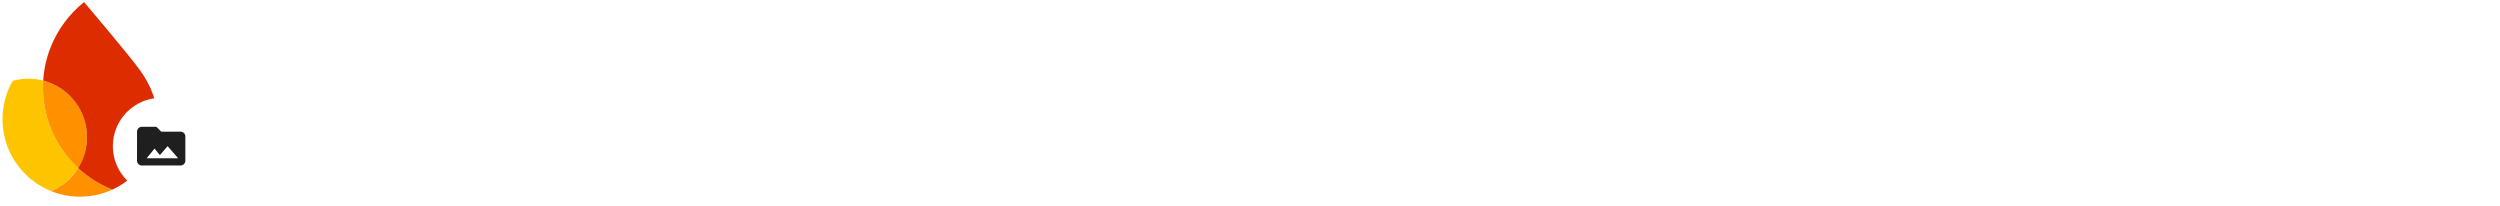 <svg width="1551" height="128" viewBox="0 0 1551 128" fill="none" xmlns="http://www.w3.org/2000/svg">
<path d="M537.418 100.872C531.044 100.872 525.253 99.371 520.043 96.368C514.834 93.365 510.728 89.259 507.725 84.049C504.783 78.779 503.313 72.926 503.313 66.491C503.313 60.056 504.783 54.234 507.725 49.025C510.728 43.754 514.834 39.618 520.043 36.615C525.253 33.612 531.044 32.11 537.418 32.11C542.321 32.11 546.794 33.06 550.839 34.96C554.945 36.798 558.5 39.434 561.503 42.866L555.895 48.289C553.383 45.286 550.625 43.08 547.622 41.671C544.68 40.261 541.279 39.556 537.418 39.556C532.638 39.556 528.256 40.69 524.272 42.958C520.289 45.164 517.102 48.32 514.712 52.426C512.383 56.471 511.218 61.159 511.218 66.491C511.218 71.823 512.383 76.542 514.712 80.648C517.102 84.693 520.289 87.849 524.272 90.117C528.256 92.323 532.638 93.426 537.418 93.426C545.385 93.426 552.157 90.147 557.734 83.59L563.433 89.106C560.369 92.721 556.6 95.602 552.126 97.747C547.652 99.83 542.75 100.872 537.418 100.872ZM570.369 33.581H578.183V99.401H570.369V33.581ZM609.075 100.872C604.479 100.872 600.342 99.769 596.665 97.563C592.988 95.356 590.108 92.354 588.024 88.554C586.002 84.754 584.99 80.556 584.99 75.96C584.99 71.363 586.002 67.165 588.024 63.366C590.108 59.566 592.988 56.563 596.665 54.357C600.342 52.151 604.479 51.047 609.075 51.047C613.672 51.047 617.809 52.151 621.486 54.357C625.163 56.563 628.013 59.566 630.035 63.366C632.119 67.165 633.161 71.363 633.161 75.96C633.161 80.556 632.119 84.754 630.035 88.554C628.013 92.354 625.163 95.356 621.486 97.563C617.809 99.769 613.672 100.872 609.075 100.872ZM609.075 93.794C611.956 93.794 614.622 93.089 617.073 91.679C619.586 90.209 621.578 88.125 623.048 85.428C624.581 82.732 625.347 79.576 625.347 75.96C625.347 72.344 624.581 69.188 623.048 66.491C621.578 63.795 619.586 61.742 617.073 60.332C614.622 58.861 611.956 58.126 609.075 58.126C606.195 58.126 603.499 58.861 600.986 60.332C598.473 61.742 596.451 63.795 594.919 66.491C593.448 69.188 592.712 72.344 592.712 75.96C592.712 79.576 593.448 82.732 594.919 85.428C596.451 88.125 598.473 90.209 600.986 91.679C603.499 93.089 606.195 93.794 609.075 93.794ZM656.953 100.872C651.315 100.872 646.994 99.218 643.992 95.908C641.05 92.599 639.579 87.972 639.579 82.027V52.518H647.393V80.832C647.393 85.306 648.404 88.585 650.426 90.668C652.449 92.752 655.176 93.794 658.608 93.794C661.243 93.794 663.572 93.089 665.595 91.679C667.678 90.27 669.272 88.431 670.375 86.164C671.539 83.896 672.121 81.506 672.121 78.993V52.518H679.935V99.401H672.489V92.599H672.121C670.834 94.927 668.781 96.889 665.962 98.482C663.143 100.076 660.14 100.872 656.953 100.872ZM709.046 100.872C704.878 100.872 701.078 99.8 697.646 97.655C694.276 95.51 691.61 92.568 689.649 88.83C687.688 85.03 686.707 80.74 686.707 75.96C686.707 71.241 687.688 66.981 689.649 63.182C691.61 59.382 694.276 56.41 697.646 54.265C701.078 52.12 704.878 51.047 709.046 51.047C712.661 51.047 715.879 51.875 718.698 53.529C721.517 55.123 723.662 57.115 725.133 59.505H725.501L725.133 52.978V33.581H732.947V99.401H725.501V92.507H725.133C723.662 94.836 721.517 96.827 718.698 98.482C715.879 100.076 712.661 100.872 709.046 100.872ZM709.965 93.794C712.723 93.794 715.266 93.058 717.595 91.588C719.985 90.117 721.885 88.033 723.294 85.336C724.765 82.64 725.501 79.514 725.501 75.96C725.501 72.405 724.765 69.28 723.294 66.583C721.885 63.887 719.985 61.803 717.595 60.332C715.266 58.861 712.723 58.126 709.965 58.126C707.268 58.126 704.725 58.861 702.335 60.332C699.945 61.803 698.014 63.917 696.543 66.675C695.134 69.372 694.429 72.466 694.429 75.96C694.429 79.453 695.134 82.579 696.543 85.336C698.014 88.033 699.945 90.117 702.335 91.588C704.725 93.058 707.268 93.794 709.965 93.794ZM779.344 100.872C774.196 100.872 769.477 99.309 765.187 96.184C760.897 93.058 757.955 88.677 756.362 83.038L763.808 80.005C764.85 83.927 766.78 87.144 769.599 89.657C772.418 92.17 775.728 93.426 779.528 93.426C783.327 93.426 786.545 92.415 789.18 90.392C791.815 88.309 793.133 85.49 793.133 81.935C793.133 78.871 791.999 76.358 789.732 74.397C787.525 72.375 783.879 70.505 778.792 68.789L774.655 67.319C769.998 65.664 766.198 63.488 763.256 60.792C760.315 58.095 758.844 54.357 758.844 49.577C758.844 46.451 759.702 43.571 761.418 40.935C763.134 38.239 765.524 36.094 768.588 34.5C771.652 32.907 775.084 32.11 778.884 32.11C782.684 32.11 785.993 32.815 788.812 34.225C791.631 35.634 793.868 37.35 795.523 39.373C797.239 41.395 798.434 43.387 799.108 45.348L791.754 48.473C791.141 46.206 789.732 44.153 787.525 42.314C785.38 40.476 782.531 39.556 778.976 39.556C775.605 39.556 772.725 40.506 770.335 42.406C767.945 44.306 766.75 46.696 766.75 49.577C766.75 52.151 767.761 54.265 769.783 55.919C771.806 57.513 774.87 59.014 778.976 60.424L783.297 61.895C788.874 63.917 793.225 66.461 796.35 69.525C799.476 72.528 801.039 76.634 801.039 81.843C801.039 86.072 799.936 89.626 797.729 92.507C795.584 95.387 792.857 97.501 789.548 98.85C786.238 100.198 782.837 100.872 779.344 100.872ZM824.77 100.137C822.871 100.137 821.093 99.83 819.439 99.218C817.845 98.605 816.497 97.777 815.394 96.736C814.168 95.571 813.249 94.223 812.636 92.691C812.023 91.159 811.717 89.289 811.717 87.083V59.597H803.535V52.518H811.717V39.281H819.531V52.518H830.93V59.597H819.531V85.153C819.531 87.727 820.021 89.626 821.001 90.852C822.166 92.2 823.851 92.874 826.057 92.874C827.835 92.874 829.551 92.354 831.205 91.312V98.942C830.286 99.371 829.336 99.677 828.356 99.861C827.436 100.045 826.241 100.137 824.77 100.137ZM858.117 100.872C853.521 100.872 849.384 99.769 845.707 97.563C842.03 95.356 839.149 92.354 837.066 88.554C835.043 84.754 834.032 80.556 834.032 75.96C834.032 71.363 835.043 67.165 837.066 63.366C839.149 59.566 842.03 56.563 845.707 54.357C849.384 52.151 853.521 51.047 858.117 51.047C862.714 51.047 866.85 52.151 870.527 54.357C874.205 56.563 877.054 59.566 879.077 63.366C881.16 67.165 882.202 71.363 882.202 75.96C882.202 80.556 881.16 84.754 879.077 88.554C877.054 92.354 874.205 95.356 870.527 97.563C866.85 99.769 862.714 100.872 858.117 100.872ZM858.117 93.794C860.998 93.794 863.664 93.089 866.115 91.679C868.628 90.209 870.619 88.125 872.09 85.428C873.622 82.732 874.388 79.576 874.388 75.96C874.388 72.344 873.622 69.188 872.09 66.491C870.619 63.795 868.628 61.742 866.115 60.332C863.664 58.861 860.998 58.126 858.117 58.126C855.237 58.126 852.54 58.861 850.028 60.332C847.515 61.742 845.492 63.795 843.96 66.491C842.49 69.188 841.754 72.344 841.754 75.96C841.754 79.576 842.49 82.732 843.96 85.428C845.492 88.125 847.515 90.209 850.028 91.679C852.54 93.089 855.237 93.794 858.117 93.794ZM888.54 52.518H895.986V60.056H896.353C897.273 57.482 899.05 55.368 901.685 53.713C904.321 51.997 907.078 51.139 909.959 51.139C912.104 51.139 913.942 51.446 915.474 52.059V60.516C913.513 59.535 911.307 59.045 908.856 59.045C906.588 59.045 904.504 59.689 902.605 60.975C900.705 62.263 899.173 64.009 898.008 66.215C896.905 68.36 896.353 70.689 896.353 73.202V99.401H888.54V52.518ZM934.363 100.872C930.931 100.872 927.866 100.198 925.17 98.85C922.473 97.501 920.39 95.663 918.919 93.334C917.448 90.944 916.713 88.248 916.713 85.245C916.713 80.28 918.582 76.419 922.32 73.662C926.059 70.843 930.778 69.433 936.477 69.433C939.296 69.433 941.901 69.739 944.291 70.352C946.742 70.965 948.612 71.67 949.899 72.466V69.617C949.899 66.124 948.673 63.335 946.221 61.251C943.77 59.106 940.675 58.034 936.937 58.034C934.301 58.034 931.881 58.616 929.674 59.781C927.468 60.884 925.722 62.446 924.435 64.469L918.551 60.056C920.39 57.237 922.902 55.031 926.089 53.438C929.337 51.844 932.923 51.047 936.845 51.047C943.218 51.047 948.213 52.733 951.829 56.103C955.506 59.413 957.345 63.948 957.345 69.709V99.401H949.899V92.691H949.531C948.183 94.958 946.16 96.889 943.464 98.482C940.767 100.076 937.733 100.872 934.363 100.872ZM935.098 93.978C937.733 93.978 940.185 93.303 942.452 91.955C944.72 90.607 946.528 88.799 947.876 86.531C949.224 84.264 949.899 81.782 949.899 79.085C948.428 78.105 946.62 77.308 944.475 76.695C942.33 76.082 940.062 75.776 937.672 75.776C933.382 75.776 930.134 76.665 927.928 78.442C925.783 80.219 924.71 82.517 924.71 85.336C924.71 87.91 925.691 89.994 927.652 91.588C929.613 93.181 932.095 93.978 935.098 93.978ZM986.52 120.729C981.004 120.729 976.438 119.442 972.822 116.868C969.268 114.294 966.878 111.199 965.652 107.583L972.73 104.549C973.772 107.246 975.488 109.421 977.878 111.076C980.33 112.792 983.21 113.65 986.52 113.65C991.361 113.65 995.099 112.241 997.735 109.421C1000.43 106.602 1001.78 102.619 1001.78 97.471V92.231H1001.41C999.88 94.621 997.704 96.582 994.885 98.114C992.127 99.585 988.971 100.321 985.416 100.321C981.372 100.321 977.664 99.279 974.293 97.195C970.984 95.111 968.348 92.2 966.387 88.462C964.426 84.724 963.446 80.464 963.446 75.684C963.446 70.965 964.426 66.736 966.387 62.998C968.348 59.198 970.984 56.257 974.293 54.173C977.664 52.089 981.372 51.047 985.416 51.047C988.971 51.047 992.127 51.813 994.885 53.346C997.704 54.816 999.88 56.778 1001.41 59.229H1001.78V52.518H1009.23V97.563C1009.23 105.101 1007.14 110.831 1002.97 114.753C998.807 118.737 993.322 120.729 986.52 120.729ZM986.52 93.242C989.339 93.242 991.882 92.537 994.15 91.128C996.478 89.718 998.317 87.696 999.665 85.061C1001.07 82.425 1001.78 79.3 1001.78 75.684C1001.78 72.007 1001.07 68.851 999.665 66.215C998.317 63.58 996.478 61.588 994.15 60.24C991.882 58.831 989.339 58.126 986.52 58.126C983.7 58.126 981.126 58.831 978.798 60.24C976.469 61.65 974.6 63.672 973.19 66.307C971.842 68.943 971.168 72.068 971.168 75.684C971.168 79.3 971.842 82.456 973.19 85.153C974.6 87.788 976.469 89.81 978.798 91.22C981.126 92.568 983.7 93.242 986.52 93.242ZM1039.36 100.872C1034.89 100.872 1030.87 99.8 1027.32 97.655C1023.76 95.51 1020.97 92.568 1018.95 88.83C1016.99 85.03 1016.01 80.771 1016.01 76.052C1016.01 71.517 1016.93 67.349 1018.77 63.55C1020.67 59.75 1023.33 56.716 1026.77 54.449C1030.2 52.181 1034.18 51.047 1038.72 51.047C1043.31 51.047 1047.3 52.089 1050.67 54.173C1054.04 56.195 1056.61 59.014 1058.39 62.63C1060.23 66.246 1061.15 70.383 1061.15 75.04C1061.15 75.96 1061.05 76.757 1060.87 77.431H1023.82C1024.01 80.985 1024.87 83.988 1026.4 86.439C1027.93 88.891 1029.86 90.73 1032.19 91.955C1034.58 93.181 1037.06 93.794 1039.64 93.794C1045.64 93.794 1050.27 90.975 1053.52 85.336L1060.14 88.554C1058.11 92.354 1055.35 95.356 1051.86 97.563C1048.43 99.769 1044.26 100.872 1039.36 100.872ZM1052.87 70.996C1052.75 69.034 1052.2 67.073 1051.22 65.112C1050.24 63.151 1048.67 61.496 1046.53 60.148C1044.45 58.8 1041.81 58.126 1038.62 58.126C1034.95 58.126 1031.82 59.321 1029.25 61.711C1026.73 64.04 1025.08 67.135 1024.28 70.996H1052.87ZM1091.61 59.597H1082.97V52.518H1091.61V47.462C1091.61 44.52 1092.28 41.947 1093.63 39.74C1094.98 37.534 1096.79 35.849 1099.05 34.684C1101.32 33.459 1103.83 32.846 1106.59 32.846C1109.23 32.846 1111.53 33.213 1113.49 33.949V41.579C1112.38 41.15 1111.34 40.813 1110.36 40.568C1109.38 40.261 1108.22 40.108 1106.87 40.108C1104.85 40.108 1103.1 40.843 1101.63 42.314C1100.16 43.724 1099.42 45.715 1099.42 48.289V52.518H1111.46V59.597H1099.42V99.401H1091.61V59.597ZM1137.91 100.872C1133.31 100.872 1129.17 99.769 1125.5 97.563C1121.82 95.356 1118.94 92.354 1116.86 88.554C1114.83 84.754 1113.82 80.556 1113.82 75.96C1113.82 71.363 1114.83 67.165 1116.86 63.366C1118.94 59.566 1121.82 56.563 1125.5 54.357C1129.17 52.151 1133.31 51.047 1137.91 51.047C1142.5 51.047 1146.64 52.151 1150.32 54.357C1154 56.563 1156.85 59.566 1158.87 63.366C1160.95 67.165 1161.99 71.363 1161.99 75.96C1161.99 80.556 1160.95 84.754 1158.87 88.554C1156.85 92.354 1154 95.356 1150.32 97.563C1146.64 99.769 1142.5 100.872 1137.91 100.872ZM1137.91 93.794C1140.79 93.794 1143.45 93.089 1145.91 91.679C1148.42 90.209 1150.41 88.125 1151.88 85.428C1153.41 82.732 1154.18 79.576 1154.18 75.96C1154.18 72.344 1153.41 69.188 1151.88 66.491C1150.41 63.795 1148.42 61.742 1145.91 60.332C1143.45 58.861 1140.79 58.126 1137.91 58.126C1135.03 58.126 1132.33 58.861 1129.82 60.332C1127.31 61.742 1125.28 63.795 1123.75 66.491C1122.28 69.188 1121.54 72.344 1121.54 75.96C1121.54 79.576 1122.28 82.732 1123.75 85.428C1125.28 88.125 1127.31 90.209 1129.82 91.679C1132.33 93.089 1135.03 93.794 1137.91 93.794ZM1168.33 52.518H1175.78V60.056H1176.14C1177.06 57.482 1178.84 55.368 1181.48 53.713C1184.11 51.997 1186.87 51.139 1189.75 51.139C1191.89 51.139 1193.73 51.446 1195.27 52.059V60.516C1193.3 59.535 1191.1 59.045 1188.65 59.045C1186.38 59.045 1184.3 59.689 1182.4 60.975C1180.5 62.263 1178.96 64.009 1177.8 66.215C1176.7 68.36 1176.14 70.689 1176.14 73.202V99.401H1168.33V52.518ZM1222.06 33.581H1260.11V41.027H1229.78V63.55H1257.17V70.904H1229.78V99.401H1222.06V33.581ZM1271.19 43.877C1269.66 43.877 1268.34 43.325 1267.24 42.222C1266.13 41.119 1265.58 39.801 1265.58 38.269C1265.58 36.737 1266.13 35.45 1267.24 34.408C1268.34 33.305 1269.66 32.754 1271.19 32.754C1272.72 32.754 1274.04 33.305 1275.14 34.408C1276.25 35.45 1276.8 36.737 1276.8 38.269C1276.8 39.801 1276.25 41.119 1275.14 42.222C1274.1 43.325 1272.78 43.877 1271.19 43.877ZM1267.33 52.518H1275.05V99.401H1267.33V52.518ZM1285.49 52.518H1292.94V60.056H1293.31C1294.22 57.482 1296 55.368 1298.64 53.713C1301.27 51.997 1304.03 51.139 1306.91 51.139C1309.06 51.139 1310.89 51.446 1312.43 52.059V60.516C1310.47 59.535 1308.26 59.045 1305.81 59.045C1303.54 59.045 1301.46 59.689 1299.56 60.975C1297.66 62.263 1296.12 64.009 1294.96 66.215C1293.86 68.36 1293.31 70.689 1293.31 73.202V99.401H1285.49V52.518ZM1336.21 100.872C1331.74 100.872 1327.72 99.8 1324.17 97.655C1320.61 95.51 1317.83 92.568 1315.8 88.83C1313.84 85.03 1312.86 80.771 1312.86 76.052C1312.86 71.517 1313.78 67.349 1315.62 63.55C1317.52 59.75 1320.18 56.716 1323.62 54.449C1327.05 52.181 1331.03 51.047 1335.57 51.047C1340.16 51.047 1344.15 52.089 1347.52 54.173C1350.89 56.195 1353.46 59.014 1355.24 62.63C1357.08 66.246 1358 70.383 1358 75.04C1358 75.96 1357.91 76.757 1357.72 77.431H1320.67C1320.86 80.985 1321.72 83.988 1323.25 86.439C1324.78 88.891 1326.71 90.73 1329.04 91.955C1331.43 93.181 1333.91 93.794 1336.49 93.794C1342.49 93.794 1347.12 90.975 1350.37 85.336L1356.99 88.554C1354.96 92.354 1352.21 95.356 1348.71 97.563C1345.28 99.769 1341.11 100.872 1336.21 100.872ZM1349.72 70.996C1349.6 69.034 1349.05 67.073 1348.07 65.112C1347.09 63.151 1345.53 61.496 1343.38 60.148C1341.3 58.8 1338.66 58.126 1335.48 58.126C1331.8 58.126 1328.67 59.321 1326.1 61.711C1323.59 64.04 1321.93 67.135 1321.13 70.996H1349.72ZM1389.11 100.872C1385.56 100.872 1382.34 100.076 1379.46 98.482C1376.64 96.827 1374.53 94.836 1373.12 92.507H1372.75V99.401H1365.3V33.581H1373.12V52.978L1372.75 59.505H1373.12C1374.53 57.115 1376.64 55.123 1379.46 53.529C1382.34 51.875 1385.56 51.047 1389.11 51.047C1393.28 51.047 1397.08 52.12 1400.51 54.265C1403.94 56.41 1406.64 59.382 1408.6 63.182C1410.56 66.981 1411.54 71.241 1411.54 75.96C1411.54 80.74 1410.56 85.03 1408.6 88.83C1406.64 92.568 1403.94 95.51 1400.51 97.655C1397.08 99.8 1393.28 100.872 1389.11 100.872ZM1388.19 93.794C1390.89 93.794 1393.43 93.058 1395.82 91.588C1398.21 90.117 1400.11 88.033 1401.52 85.336C1402.99 82.579 1403.73 79.453 1403.73 75.96C1403.73 72.466 1402.99 69.372 1401.52 66.675C1400.11 63.917 1398.21 61.803 1395.82 60.332C1393.43 58.861 1390.89 58.126 1388.19 58.126C1385.5 58.126 1382.95 58.861 1380.56 60.332C1378.17 61.803 1376.27 63.887 1374.86 66.583C1373.45 69.28 1372.75 72.405 1372.75 75.96C1372.75 79.514 1373.45 82.64 1374.86 85.336C1376.27 88.033 1378.17 90.117 1380.56 91.588C1382.95 93.058 1385.5 93.794 1388.19 93.794ZM1433.75 100.872C1430.32 100.872 1427.25 100.198 1424.56 98.85C1421.86 97.501 1419.78 95.663 1418.31 93.334C1416.84 90.944 1416.1 88.248 1416.1 85.245C1416.1 80.28 1417.97 76.419 1421.71 73.662C1425.45 70.843 1430.16 69.433 1435.86 69.433C1438.68 69.433 1441.29 69.739 1443.68 70.352C1446.13 70.965 1448 71.67 1449.29 72.466V69.617C1449.29 66.124 1448.06 63.335 1445.61 61.251C1443.16 59.106 1440.06 58.034 1436.32 58.034C1433.69 58.034 1431.27 58.616 1429.06 59.781C1426.86 60.884 1425.11 62.446 1423.82 64.469L1417.94 60.056C1419.78 57.237 1422.29 55.031 1425.48 53.438C1428.72 51.844 1432.31 51.047 1436.23 51.047C1442.61 51.047 1447.6 52.733 1451.22 56.103C1454.89 59.413 1456.73 63.948 1456.73 69.709V99.401H1449.29V92.691H1448.92C1447.57 94.958 1445.55 96.889 1442.85 98.482C1440.15 100.076 1437.12 100.872 1433.75 100.872ZM1434.49 93.978C1437.12 93.978 1439.57 93.303 1441.84 91.955C1444.11 90.607 1445.91 88.799 1447.26 86.531C1448.61 84.264 1449.29 81.782 1449.29 79.085C1447.81 78.105 1446.01 77.308 1443.86 76.695C1441.72 76.082 1439.45 75.776 1437.06 75.776C1432.77 75.776 1429.52 76.665 1427.31 78.442C1425.17 80.219 1424.1 82.517 1424.1 85.336C1424.1 87.91 1425.08 89.994 1427.04 91.588C1429 93.181 1431.48 93.978 1434.49 93.978ZM1481.68 100.872C1476.65 100.872 1472.45 99.708 1469.08 97.379C1465.71 94.989 1463.32 91.955 1461.91 88.278L1468.9 85.153C1470.06 87.972 1471.78 90.147 1474.05 91.679C1476.38 93.212 1478.92 93.978 1481.68 93.978C1484.62 93.978 1487.13 93.395 1489.22 92.231C1491.3 91.005 1492.34 89.289 1492.34 87.083C1492.34 85.122 1491.51 83.559 1489.86 82.395C1488.2 81.169 1485.6 80.127 1482.05 79.269L1476.35 77.798C1472.61 76.879 1469.54 75.316 1467.15 73.11C1464.76 70.904 1463.57 68.054 1463.57 64.561C1463.57 61.864 1464.36 59.505 1465.96 57.482C1467.61 55.399 1469.79 53.805 1472.49 52.702C1475.18 51.599 1478.09 51.047 1481.22 51.047C1485.32 51.047 1488.97 51.936 1492.16 53.713C1495.41 55.49 1497.7 57.973 1499.05 61.159L1492.25 64.285C1490.17 60.118 1486.46 58.034 1481.13 58.034C1478.55 58.034 1476.28 58.647 1474.32 59.872C1472.42 61.037 1471.47 62.538 1471.47 64.377C1471.47 66.093 1472.15 67.502 1473.5 68.606C1474.84 69.647 1476.87 70.505 1479.56 71.18L1486.37 72.926C1490.96 74.091 1494.43 75.837 1496.75 78.166C1499.08 80.434 1500.25 83.222 1500.25 86.531C1500.25 89.412 1499.42 91.955 1497.77 94.162C1496.11 96.306 1493.87 97.961 1491.05 99.126C1488.24 100.29 1485.11 100.872 1481.68 100.872ZM1528.24 100.872C1523.77 100.872 1519.75 99.8 1516.2 97.655C1512.65 95.51 1509.86 92.568 1507.83 88.83C1505.87 85.03 1504.89 80.771 1504.89 76.052C1504.89 71.517 1505.81 67.349 1507.65 63.55C1509.55 59.75 1512.22 56.716 1515.65 54.449C1519.08 52.181 1523.06 51.047 1527.6 51.047C1532.2 51.047 1536.18 52.089 1539.55 54.173C1542.92 56.195 1545.49 59.014 1547.27 62.63C1549.11 66.246 1550.03 70.383 1550.03 75.04C1550.03 75.96 1549.94 76.757 1549.75 77.431H1512.71C1512.89 80.985 1513.75 83.988 1515.28 86.439C1516.81 88.891 1518.74 90.73 1521.07 91.955C1523.46 93.181 1525.94 93.794 1528.52 93.794C1534.52 93.794 1539.15 90.975 1542.4 85.336L1549.02 88.554C1547 92.354 1544.24 95.356 1540.75 97.563C1537.31 99.769 1533.15 100.872 1528.24 100.872ZM1541.76 70.996C1541.63 69.034 1541.08 67.073 1540.1 65.112C1539.12 63.151 1537.56 61.496 1535.41 60.148C1533.33 58.8 1530.69 58.126 1527.51 58.126C1523.83 58.126 1520.7 59.321 1518.13 61.711C1515.62 64.04 1513.96 67.135 1513.17 70.996H1541.76Z" fill="white"/>
<path d="M461.612 99.866C457.157 99.866 453.13 98.829 449.531 96.754C445.992 94.68 443.215 91.812 441.202 88.151C439.188 84.429 438.182 80.28 438.182 75.704C438.182 71.311 439.127 67.284 441.019 63.623C442.971 59.901 445.687 56.972 449.164 54.837C452.642 52.64 456.608 51.542 461.062 51.542C465.639 51.542 469.605 52.549 472.96 54.562C476.377 56.576 478.97 59.383 480.74 62.982C482.509 66.521 483.394 70.609 483.394 75.246C483.394 75.796 483.364 76.345 483.303 76.894C483.242 77.443 483.211 77.748 483.211 77.809H448.249C448.554 81.958 450.049 85.162 452.734 87.419C455.419 89.677 458.469 90.805 461.886 90.805C467.133 90.805 471.161 88.365 473.967 83.484L482.57 87.602C480.557 91.324 477.75 94.314 474.15 96.571C470.611 98.768 466.432 99.866 461.612 99.866ZM473.144 70.121C473.021 68.657 472.533 67.162 471.679 65.637C470.825 64.111 469.483 62.83 467.652 61.793C465.883 60.694 463.656 60.145 460.971 60.145C457.981 60.145 455.388 61.06 453.191 62.891C451.056 64.721 449.592 67.131 448.798 70.121H473.144Z" fill="white"/>
<path d="M416.087 99.866C410.9 99.866 406.599 98.677 403.182 96.297C399.826 93.856 397.446 90.805 396.043 87.144L405.012 83.301C406.05 85.802 407.544 87.694 409.497 88.975C411.51 90.256 413.707 90.897 416.087 90.897C418.588 90.897 420.632 90.439 422.219 89.524C423.805 88.548 424.598 87.297 424.598 85.772C424.598 84.307 423.958 83.118 422.676 82.202C421.395 81.226 419.29 80.372 416.361 79.64L410.138 78.175C406.721 77.382 403.761 75.918 401.26 73.782C398.819 71.586 397.599 68.748 397.599 65.27C397.599 61.06 399.338 57.735 402.816 55.294C406.294 52.793 410.565 51.542 415.629 51.542C419.839 51.542 423.561 52.427 426.795 54.196C430.09 55.966 432.469 58.528 433.934 61.884L425.056 65.637C424.202 63.745 422.89 62.342 421.12 61.426C419.351 60.511 417.429 60.054 415.354 60.054C413.341 60.054 411.571 60.511 410.046 61.426C408.521 62.281 407.758 63.44 407.758 64.904C407.758 66.186 408.277 67.223 409.314 68.016C410.412 68.809 412.121 69.481 414.439 70.03L421.212 71.677C425.788 72.836 429.205 74.606 431.462 76.985C433.72 79.304 434.849 82.111 434.849 85.406C434.849 88.09 434.025 90.531 432.378 92.727C430.791 94.924 428.564 96.663 425.696 97.944C422.89 99.226 419.686 99.866 416.087 99.866Z" fill="white"/>
<path d="M367.921 99.866C364.688 99.866 361.759 99.226 359.135 97.944C356.573 96.602 354.529 94.772 353.003 92.453C351.539 90.073 350.807 87.389 350.807 84.399C350.807 79.64 352.576 75.887 356.115 73.141C359.715 70.396 364.261 69.023 369.752 69.023C374.572 69.023 378.691 69.847 382.108 71.494V69.572C382.108 66.826 381.009 64.569 378.813 62.799C376.677 60.969 374.084 60.054 371.033 60.054C366.396 60.054 362.674 61.945 359.867 65.728L352.18 60.42C354.315 57.552 356.969 55.355 360.142 53.83C363.376 52.305 367.006 51.542 371.033 51.542C377.684 51.542 382.809 53.22 386.409 56.576C390.07 59.871 391.901 64.538 391.901 70.579V98.402H382.108V92.819H381.558C380.094 94.894 378.233 96.602 375.976 97.944C373.718 99.226 371.033 99.866 367.921 99.866ZM369.569 91.538C371.826 91.538 373.901 90.989 375.792 89.89C377.745 88.731 379.27 87.236 380.369 85.406C381.528 83.514 382.108 81.501 382.108 79.365C378.874 77.596 375.426 76.711 371.765 76.711C368.41 76.711 365.786 77.443 363.894 78.907C362.003 80.372 361.057 82.233 361.057 84.49C361.057 86.565 361.881 88.273 363.528 89.616C365.237 90.897 367.25 91.538 369.569 91.538Z" fill="white"/>
<path d="M325.684 99.866C322.389 99.866 319.43 99.164 316.806 97.761C314.244 96.358 312.322 94.588 311.04 92.453H310.491V98.402H300.973V32.871H311.04V52.549L310.491 58.864H311.04C312.322 56.789 314.244 55.05 316.806 53.647C319.43 52.243 322.389 51.542 325.684 51.542C329.589 51.542 333.189 52.579 336.484 54.654C339.84 56.728 342.494 59.626 344.446 63.348C346.46 67.009 347.466 71.128 347.466 75.704C347.466 80.28 346.46 84.399 344.446 88.06C342.494 91.721 339.84 94.619 336.484 96.754C333.189 98.829 329.589 99.866 325.684 99.866ZM323.945 90.622C326.325 90.622 328.521 90.012 330.535 88.792C332.609 87.572 334.257 85.832 335.477 83.575C336.758 81.256 337.399 78.633 337.399 75.704C337.399 72.775 336.758 70.182 335.477 67.924C334.257 65.606 332.609 63.836 330.535 62.616C328.521 61.396 326.325 60.786 323.945 60.786C321.565 60.786 319.338 61.396 317.264 62.616C315.25 63.836 313.603 65.575 312.322 67.833C311.101 70.091 310.491 72.714 310.491 75.704C310.491 78.694 311.101 81.317 312.322 83.575C313.603 85.832 315.25 87.572 317.264 88.792C319.338 90.012 321.565 90.622 323.945 90.622Z" fill="white"/>
<path d="M273.192 99.867C268.738 99.867 264.711 98.829 261.111 96.755C257.572 94.68 254.795 91.813 252.782 88.152C250.768 84.43 249.762 80.281 249.762 75.705C249.762 71.311 250.707 67.284 252.599 63.623C254.551 59.902 257.267 56.973 260.745 54.837C264.222 52.641 268.188 51.542 272.643 51.542C277.219 51.542 281.185 52.549 284.541 54.563C287.957 56.576 290.551 59.383 292.32 62.983C294.089 66.522 294.974 70.61 294.974 75.247C294.974 75.796 294.944 76.345 294.883 76.894C294.822 77.444 294.791 77.749 294.791 77.81H259.829C260.134 81.959 261.629 85.162 264.314 87.42C266.999 89.677 270.049 90.806 273.466 90.806C278.714 90.806 282.741 88.365 285.547 83.484L294.15 87.603C292.137 91.325 289.33 94.314 285.73 96.572C282.191 98.769 278.012 99.867 273.192 99.867ZM284.724 70.122C284.602 68.657 284.113 67.162 283.259 65.637C282.405 64.112 281.063 62.83 279.232 61.793C277.463 60.695 275.236 60.146 272.551 60.146C269.561 60.146 266.968 61.061 264.772 62.891C262.636 64.722 261.172 67.132 260.378 70.122H284.724Z" fill="white"/>
<path d="M221.822 53.007H231.341V59.779H231.89C232.866 57.461 234.636 55.539 237.198 54.013C239.761 52.427 242.384 51.634 245.069 51.634C247.266 51.634 249.066 51.939 250.469 52.549V63.074C248.395 62.037 246.076 61.518 243.513 61.518C240.218 61.518 237.442 62.8 235.185 65.362C232.988 67.864 231.89 70.945 231.89 74.606V98.402H221.822V53.007Z" fill="white"/>
<path d="M207.452 45.318C205.561 45.318 203.944 44.678 202.602 43.396C201.32 42.054 200.68 40.437 200.68 38.546C200.68 36.654 201.32 35.068 202.602 33.786C203.944 32.444 205.561 31.773 207.452 31.773C209.344 31.773 210.93 32.444 212.212 33.786C213.554 35.068 214.225 36.654 214.225 38.546C214.225 40.437 213.554 42.054 212.212 43.396C210.93 44.678 209.344 45.318 207.452 45.318ZM202.419 53.006H212.486V98.402H202.419V53.006Z" fill="white"/>
<path d="M156.562 32.871H196.375V42.664H166.813V61.518H193.446V71.219H166.813V98.402H156.562V32.871Z" fill="white"/>
<path d="M31.656 118.567C36.708 120.601 42.19 121.807 47.945 122.008C55.733 122.28 63.14 120.67 69.762 117.611C61.821 114.492 54.63 109.929 48.493 104.257C44.515 110.627 38.63 115.658 31.656 118.567Z" fill="#FF9100"/>
<path d="M48.492 104.259C34.483 91.302 25.984 72.548 26.702 51.979C26.725 51.311 26.761 50.644 26.802 49.976C24.293 49.327 21.673 48.931 18.978 48.837C15.119 48.702 11.382 49.181 7.855 50.174C4.115 56.725 1.858 64.242 1.577 72.293C0.851 93.071 13.425 111.227 31.656 118.569C38.63 115.66 44.514 110.635 48.492 104.259Z" fill="#FFC400"/>
<path d="M48.494 104.258C51.751 99.046 53.726 92.935 53.956 86.351C54.56 69.032 42.917 54.133 26.803 49.976C26.762 50.643 26.727 51.31 26.703 51.978C25.985 72.548 34.484 91.302 48.494 104.258Z" fill="#FF9100"/>
<path d="M52.154 1.293C42.977 8.645 35.729 18.34 31.345 29.508C28.834 35.905 27.257 42.777 26.796 49.98C42.911 54.137 54.554 69.036 53.949 86.355C53.719 92.939 51.738 99.044 48.487 104.263C54.624 109.941 61.815 114.497 69.755 117.616C85.693 110.249 97.001 94.397 97.655 75.646C98.08 63.498 93.412 52.67 86.817 43.531C79.852 33.865 52.154 1.293 52.154 1.293Z" fill="#DD2C00"/>
<g filter="url(#filter0_d_47_1194)">
<circle cx="100" cy="90" r="30" fill="white"/>
<path d="M97 78H88C86.35 78 85.015 79.35 85.015 81L85 99C85 100.65 86.35 102 88 102H112C113.65 102 115 100.65 115 99V84C115 82.35 113.65 81 112 81H100L97 78ZM99.175 95.565L103.999 90L110.5 97.5H91L95.875 91.5L99.175 95.565Z" fill="#1F1F1F"/>
</g>
<defs>
<filter id="filter0_d_47_1194" x="68" y="58.67" width="64" height="64" filterUnits="userSpaceOnUse" color-interpolation-filters="sRGB">
<feFlood flood-opacity="0" result="BackgroundImageFix"/>
<feColorMatrix in="SourceAlpha" type="matrix" values="0 0 0 0 0 0 0 0 0 0 0 0 0 0 0 0 0 0 127 0" result="hardAlpha"/>
<feOffset dy="0.67"/>
<feGaussianBlur stdDeviation="1"/>
<feComposite in2="hardAlpha" operator="out"/>
<feColorMatrix type="matrix" values="0 0 0 0 0 0 0 0 0 0 0 0 0 0 0 0 0 0 0.3 0"/>
<feBlend mode="normal" in2="BackgroundImageFix" result="effect1_dropShadow_47_1194"/>
<feBlend mode="normal" in="SourceGraphic" in2="effect1_dropShadow_47_1194" result="shape"/>
</filter>
</defs>
</svg>
